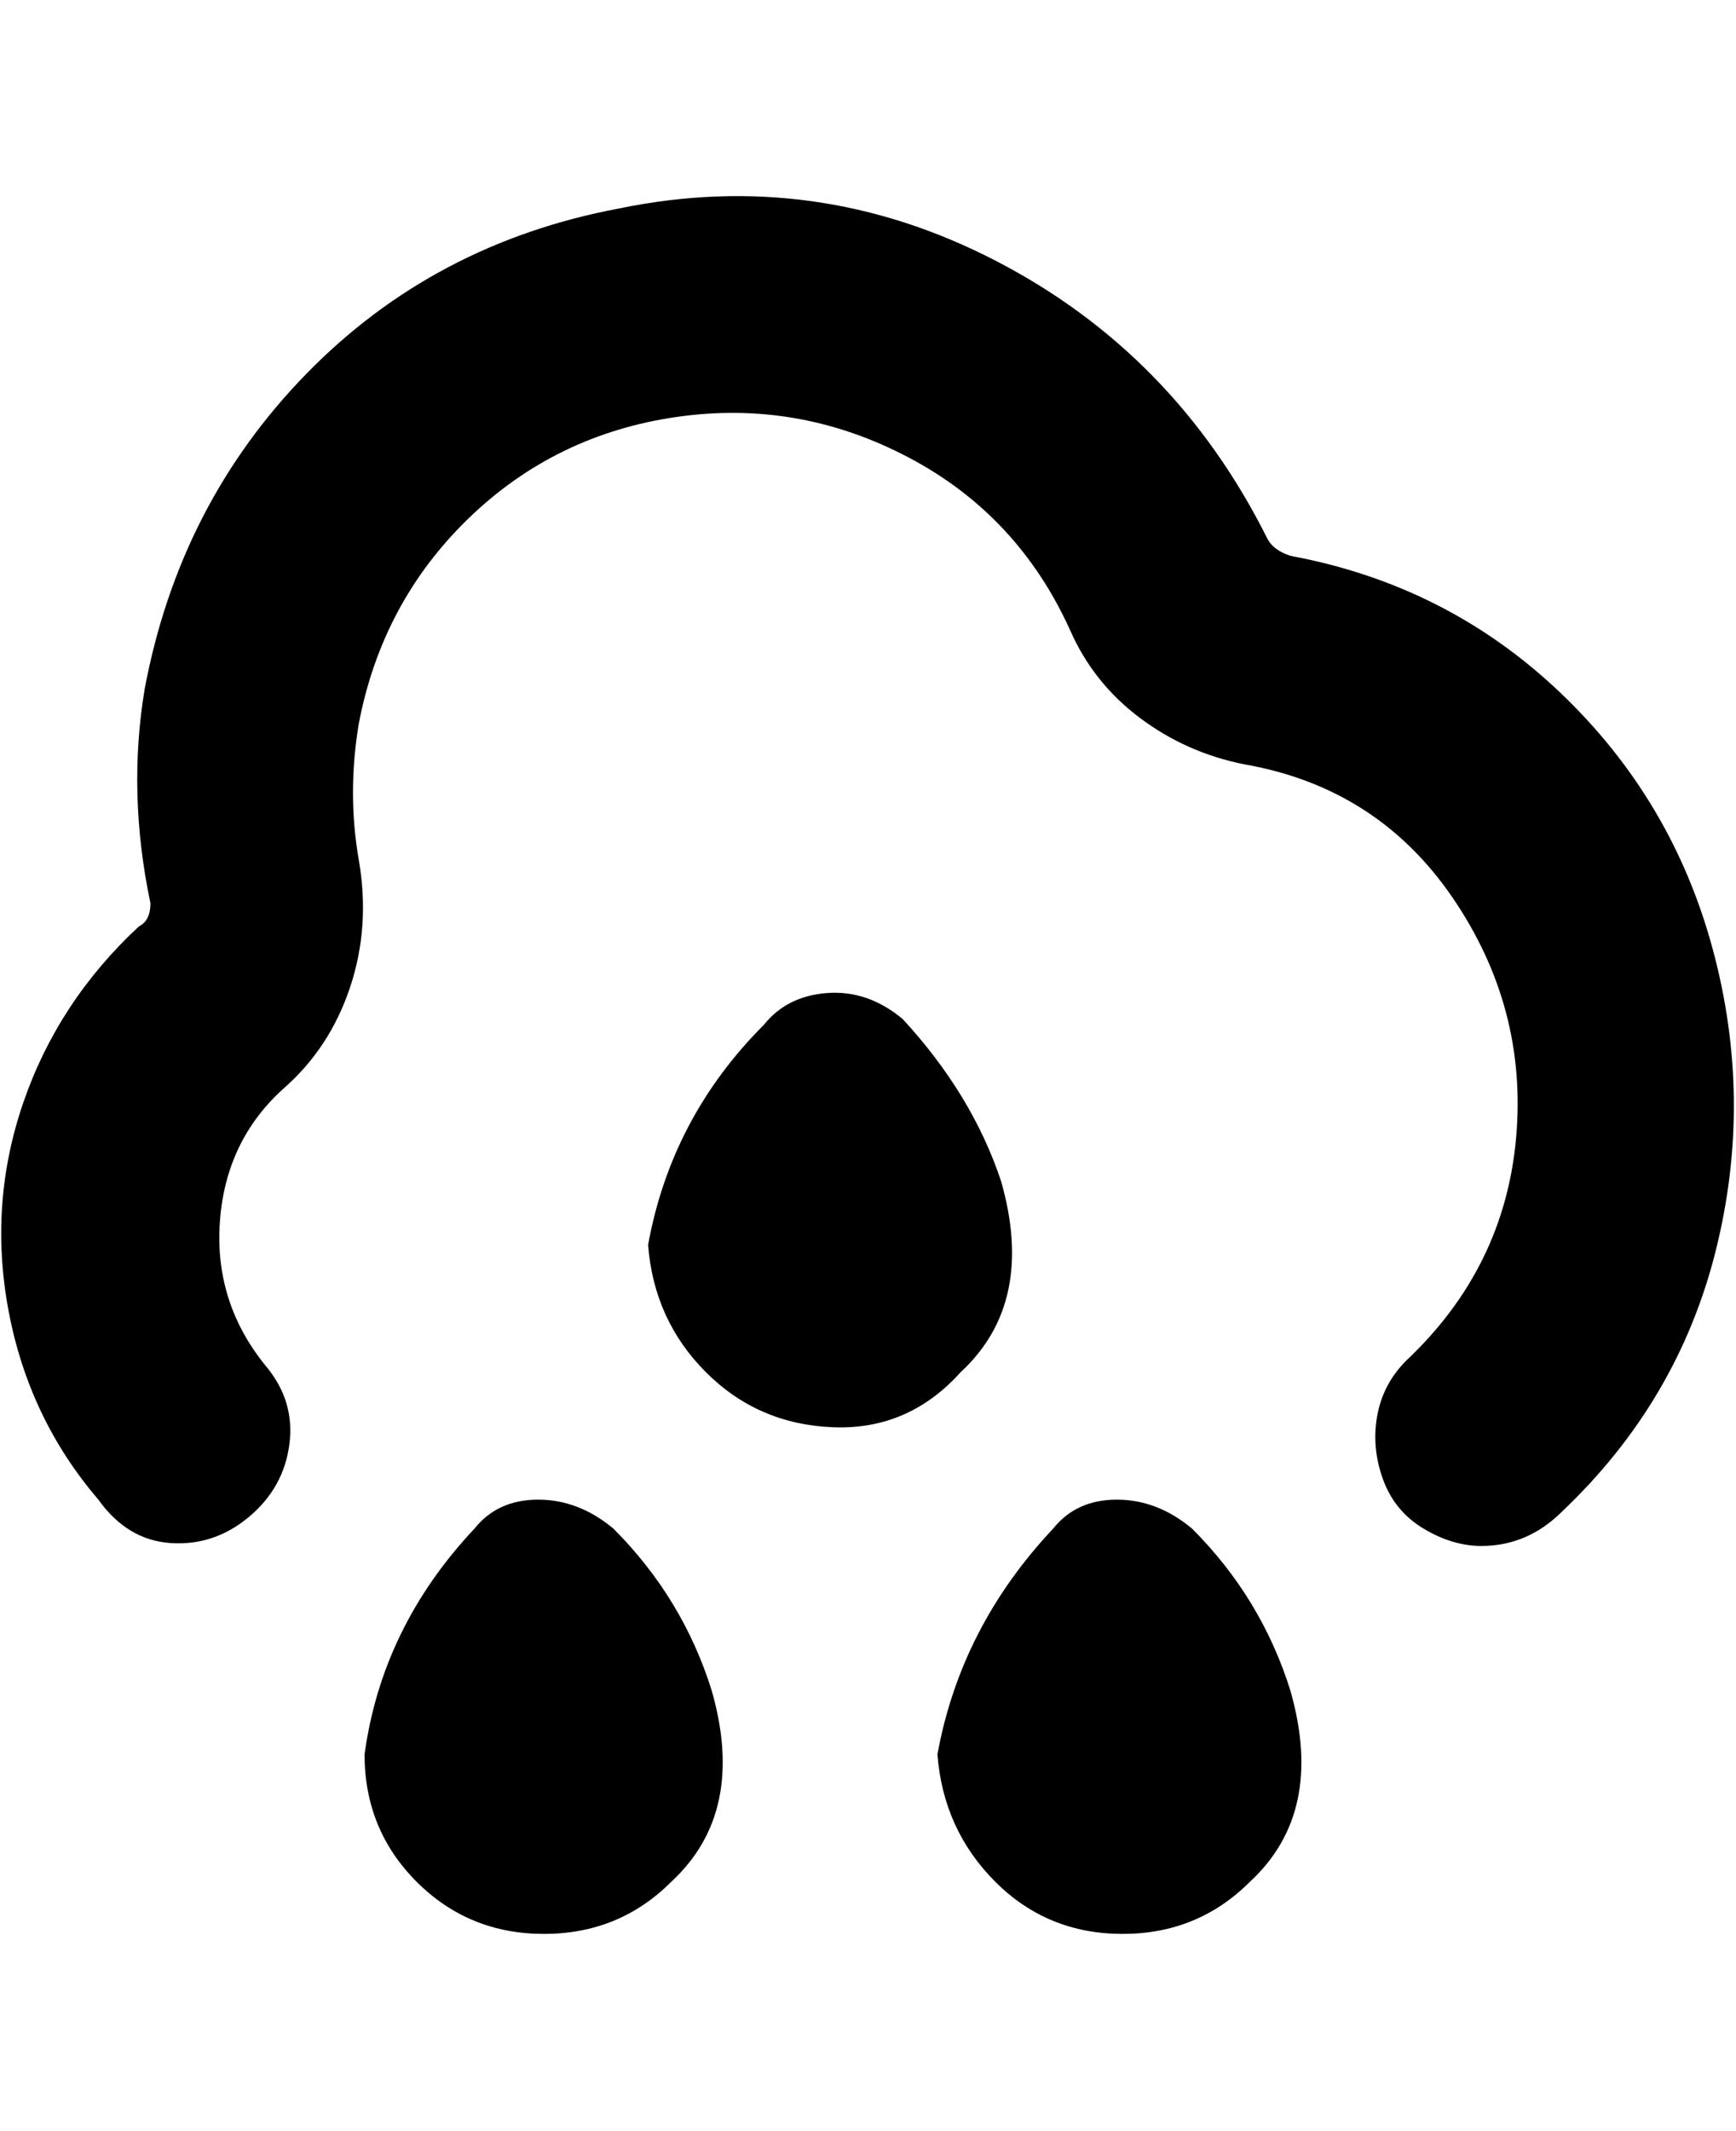 <svg viewBox="0 0 300 368" xmlns="http://www.w3.org/2000/svg"><path d="M256 267q-5 0-10-3t-7-8.5q-2-5.5-1-11t5-9.5q17-16 19-38.5T251 155q-13-19-36-23-10-2-18-8t-12-15q-9-20-28-30t-40-7q-21 3-36 17.5T62 125q-2 12 0 23.5t-1.5 22Q57 181 49 188q-10 9-11 23t8 25q5 6 4 13.5T43 262q-6 5-13.5 4.5T17 259Q5 245 1.5 226.5t2.5-36Q10 173 24 160q2-1 2-4-4-19-1-37 6-32 28-54.5T107 36q34-7 65 9t47 48q1 2 4 3 27 5 46.5 23.5T296 164q7 26 .5 52T270 261q-6 6-14 6zm-140 58q13-12 7-33-5-16-17-28-6-5-13-5t-11 5q-16 17-19 39 0 13 9 22t22 9q13 0 22-9zm100 0q13-12 7-33-5-16-17-28-6-5-13-5t-11 5q-16 17-20 39 1 13 10 22t22 9q13 0 22-9zm-50-88q13-12 7-33-5-15-17-28-6-5-13-4.5t-11 5.5q-16 16-20 38 1 13 10 22t22 9.5q13 .5 22-9.5z"/></svg>